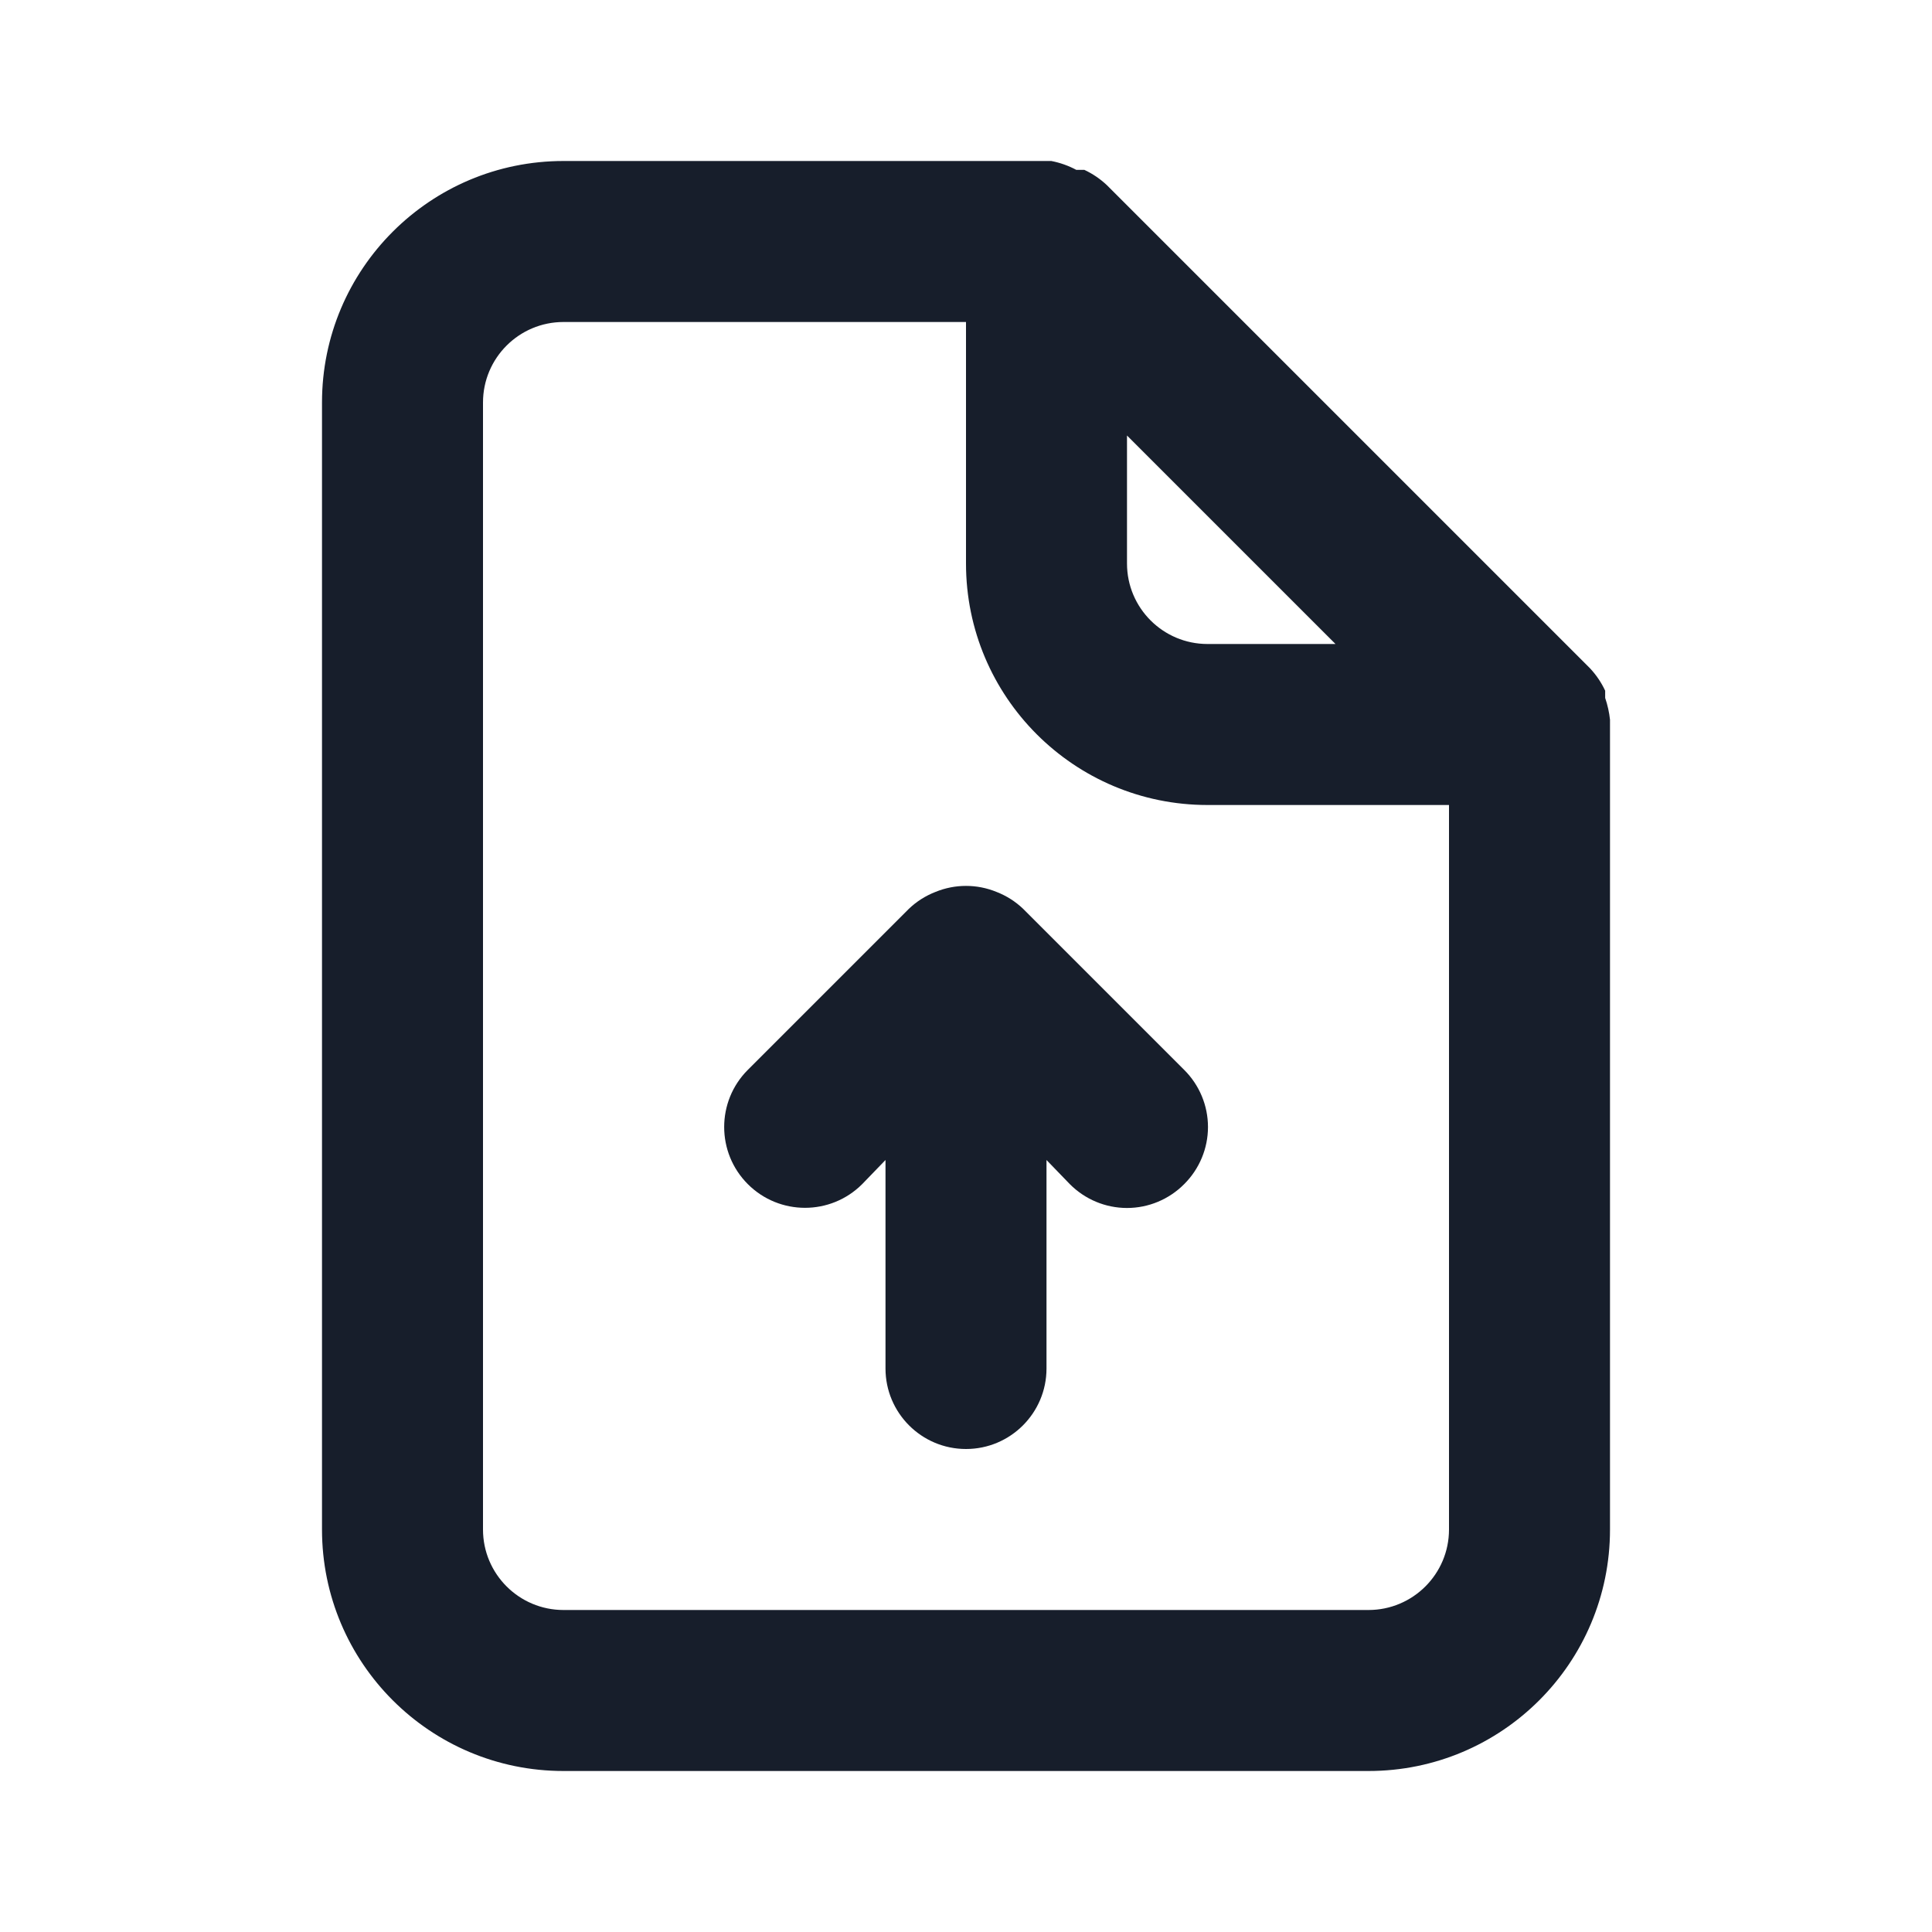 <svg width="24" height="24" viewBox="0 0 24 24" fill="none" xmlns="http://www.w3.org/2000/svg">
<path fill-rule="evenodd" clip-rule="evenodd" d="M12.71 11.29C12.615 11.199 12.503 11.128 12.38 11.08C12.136 10.98 11.864 10.98 11.62 11.08C11.497 11.128 11.385 11.199 11.29 11.29L9.29 13.29C8.898 13.682 8.898 14.318 9.29 14.71C9.682 15.102 10.318 15.102 10.71 14.71L11 14.41V17C11 17.552 11.448 18 12 18C12.552 18 13 17.552 13 17V14.41L13.29 14.71C13.478 14.899 13.733 15.006 14 15.006C14.267 15.006 14.522 14.899 14.71 14.71C14.899 14.522 15.006 14.267 15.006 14C15.006 13.733 14.899 13.478 14.71 13.29L12.71 11.29ZM20 8.94C19.99 8.848 19.97 8.758 19.94 8.67V8.58C19.892 8.477 19.828 8.383 19.75 8.3L13.75 2.3C13.667 2.222 13.573 2.158 13.47 2.11H13.37C13.273 2.058 13.168 2.021 13.06 2H7C5.343 2 4 3.343 4 5V19C4 20.657 5.343 22 7 22H17C18.657 22 20 20.657 20 19V9C20 9 20 9 20 8.94ZM14 5.41L16.59 8H15C14.448 8 14 7.552 14 7V5.41ZM18 19C18 19.552 17.552 20 17 20H7C6.448 20 6 19.552 6 19V5C6 4.448 6.448 4 7 4H12V7C12 8.657 13.343 10 15 10H18V19Z" fill="#171E2B"/>
</svg>
